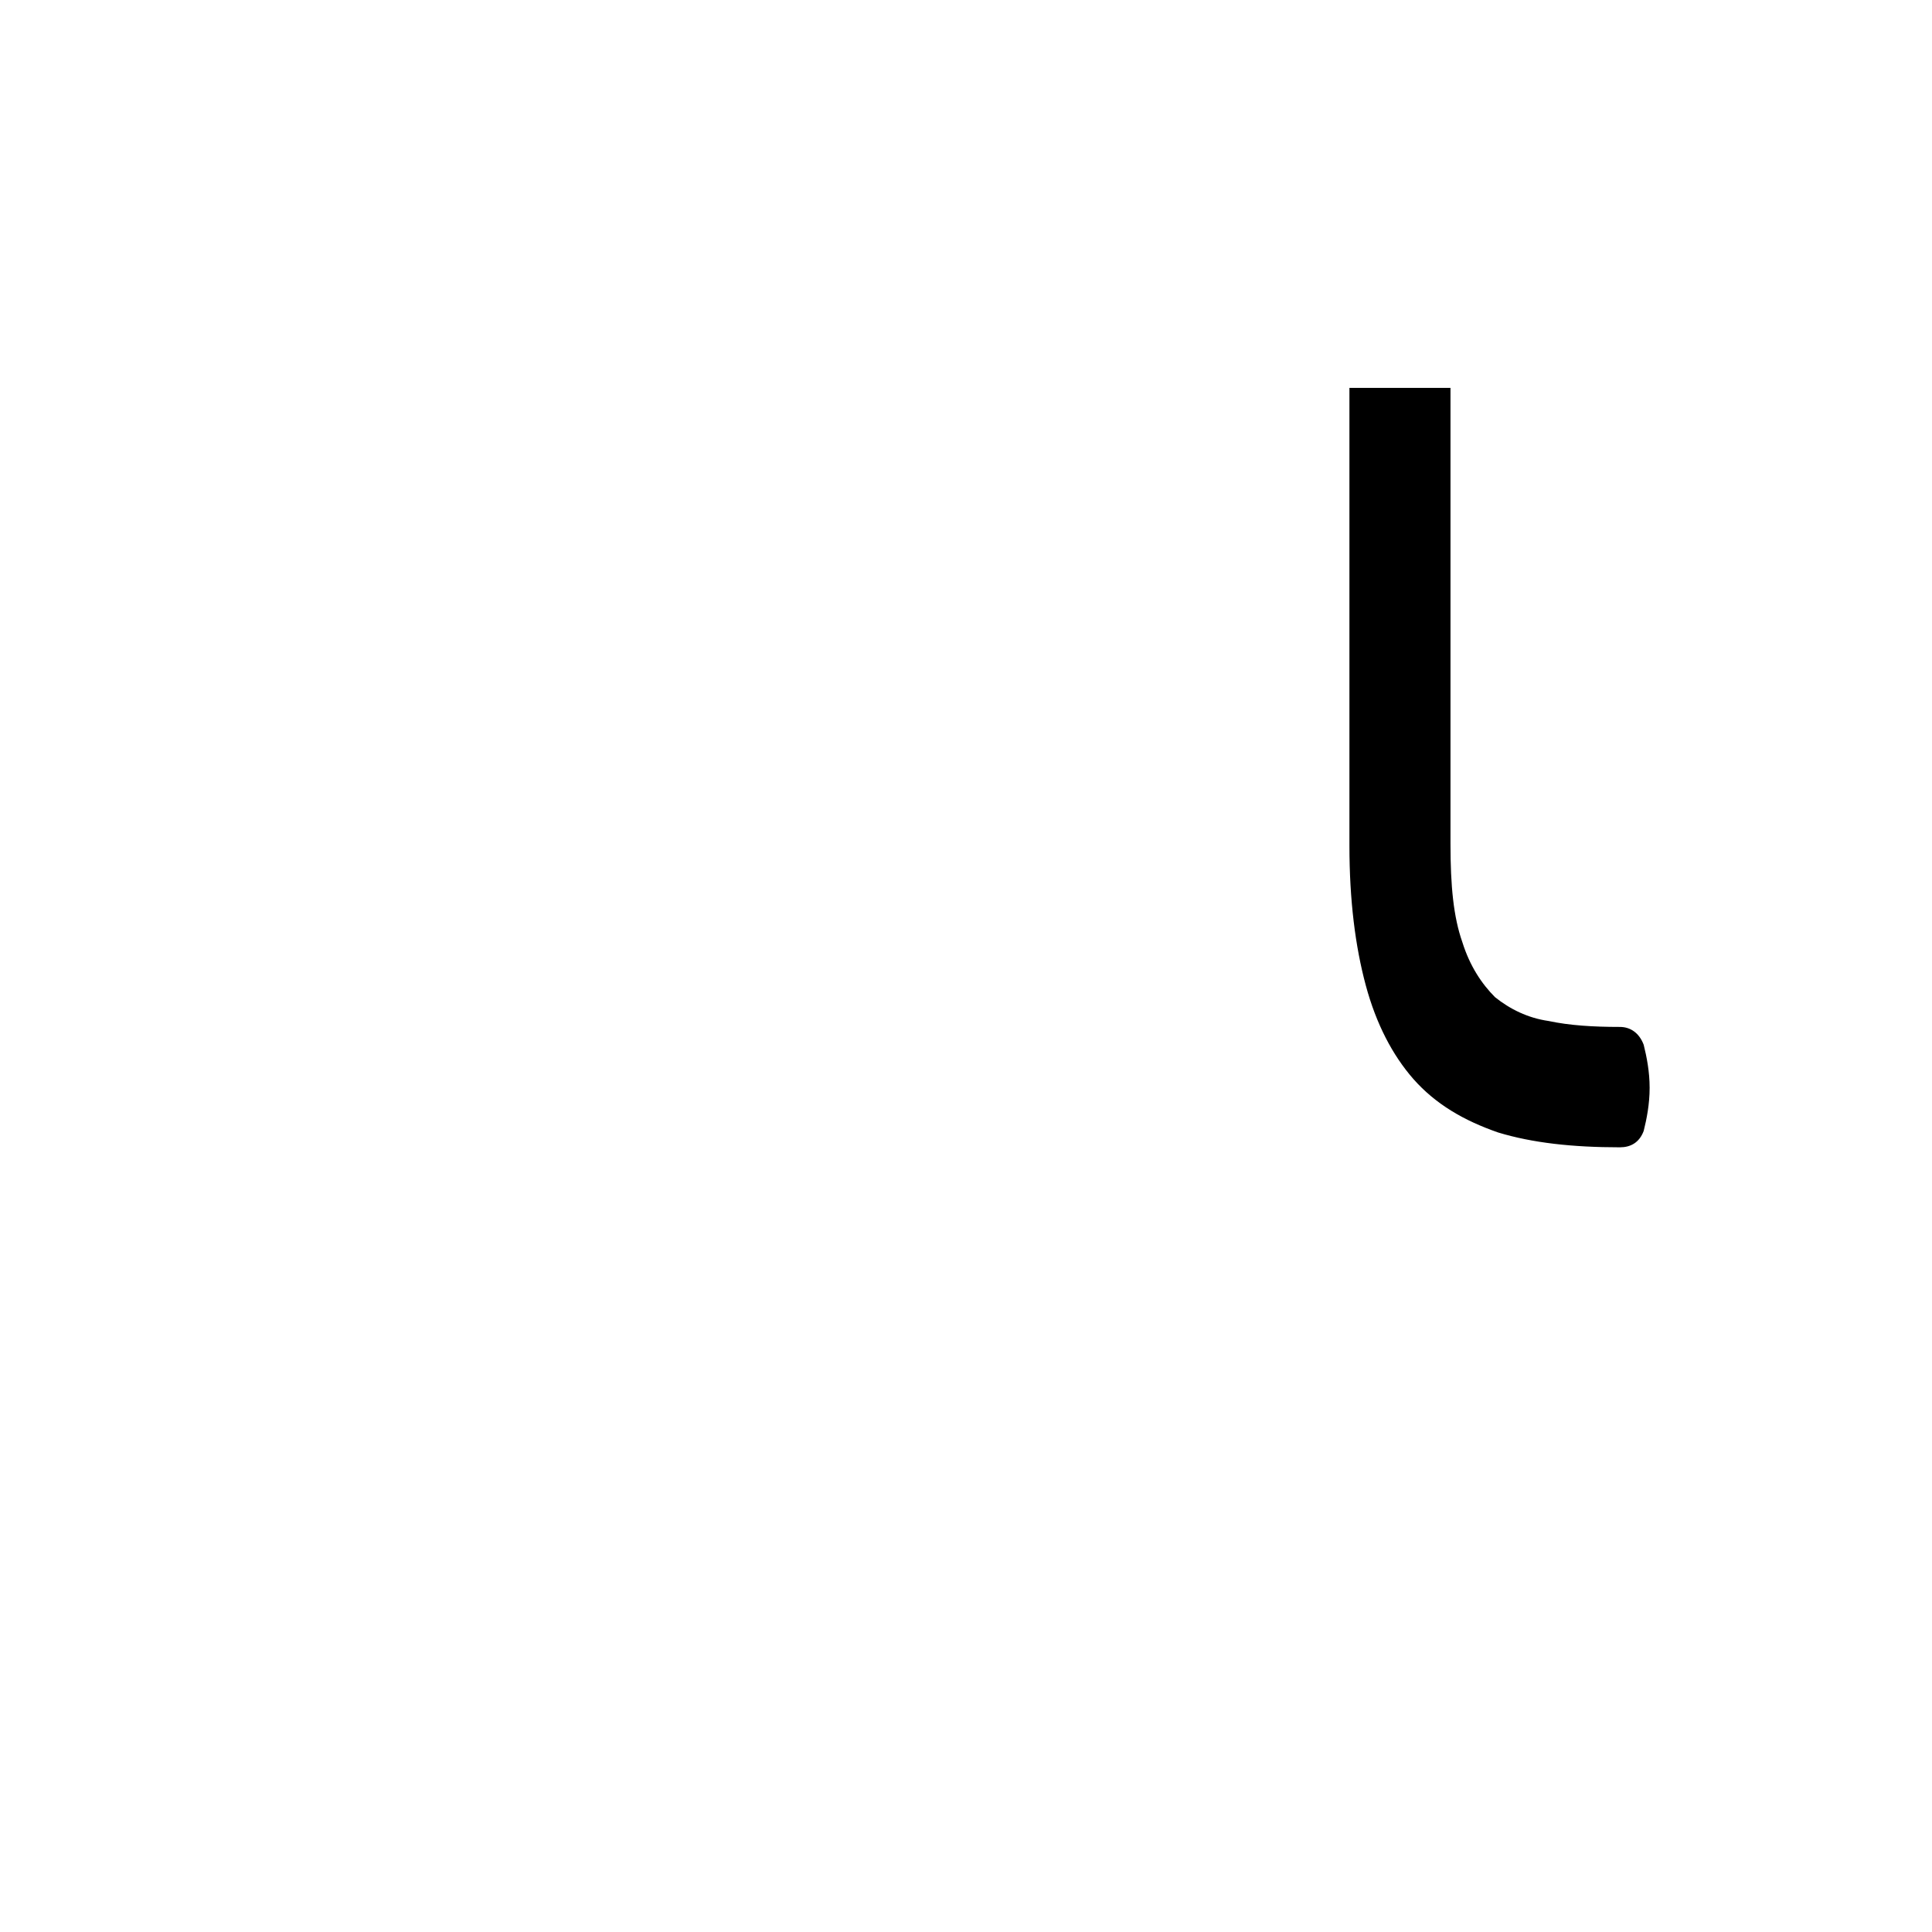 <?xml version="1.0" encoding="UTF-8"?>
<!DOCTYPE svg PUBLIC "-//W3C//DTD SVG 1.0//EN" "http://www.w3.org/TR/2001/REC-SVG-20010904/DTD/svg10.dtd">
<!-- Creator: CorelDRAW -->
<svg xmlns="http://www.w3.org/2000/svg" xml:space="preserve" width="1300px" height="1300px" version="1.0" style="shape-rendering:geometricPrecision; text-rendering:geometricPrecision; image-rendering:optimizeQuality; fill-rule:evenodd; clip-rule:evenodd"
viewBox="0 0 1300 1056"
 xmlns:xlink="http://www.w3.org/1999/xlink">
 <defs>
  <style type="text/css">
   <![CDATA[
    .fil0 {fill:black}
   ]]>
  </style>
 </defs>
 <g id="_700:master">
  <path class="fil0" d="M1090 650c-32,0 -59,-3 -82,-10 -23,-8 -42,-19 -57,-36 -14,-16 -25,-37 -32,-63 -7,-26 -11,-57 -11,-94l0 -308 68 0 0 307c0,28 2,49 8,66 5,16 13,28 22,37 10,8 22,14 36,16 14,3 30,4 48,4 7,0 13,4 16,12 2,8 4,18 4,29 0,11 -2,21 -4,29 -3,8 -9,11 -16,11z"/>
 </g>
</svg>
